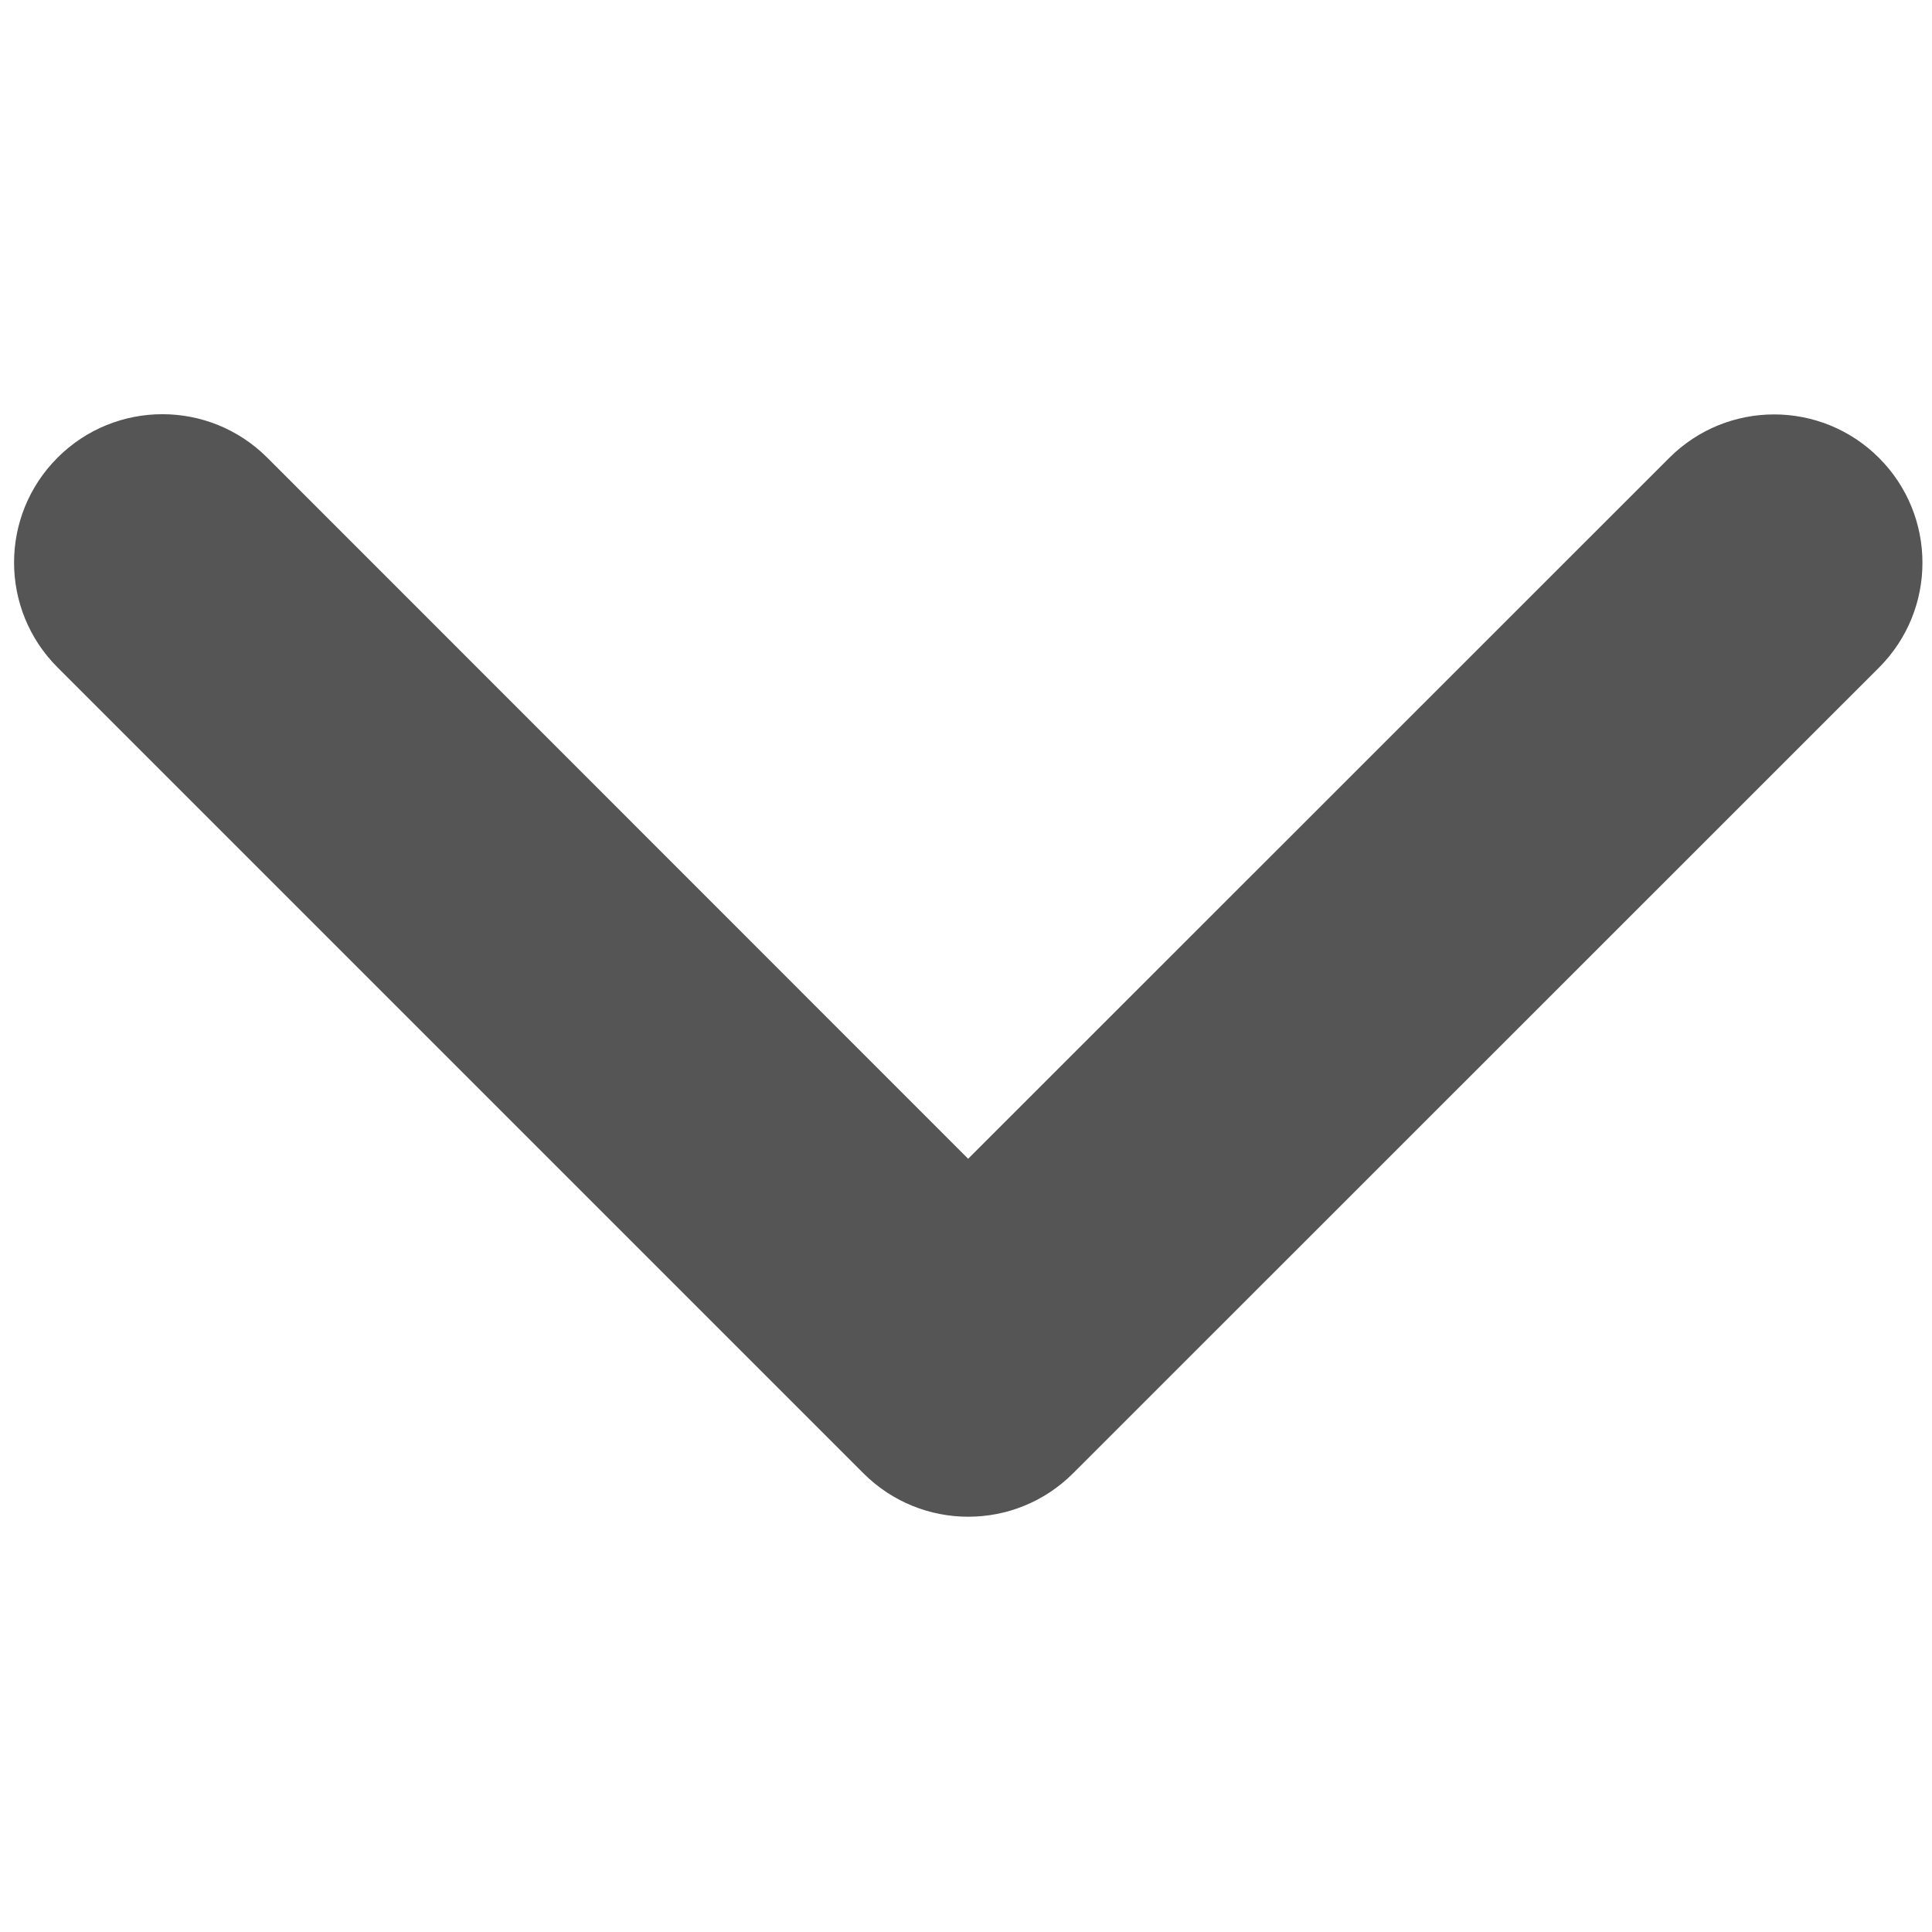 <?xml version="1.0" standalone="no"?><!DOCTYPE svg PUBLIC "-//W3C//DTD SVG 1.1//EN" "http://www.w3.org/Graphics/SVG/1.1/DTD/svg11.dtd"><svg t="1564737901718" class="icon" viewBox="0 0 1024 1024" version="1.1" xmlns="http://www.w3.org/2000/svg" p-id="7092" xmlns:xlink="http://www.w3.org/1999/xlink" width="200" height="200"><defs><style type="text/css"></style></defs><path d="M513.138 614.172L141.653 242.574c-30.72-30.72-80.441-30.72-111.161 0s-30.72 80.441 0 111.161l427.122 427.122c30.72 30.72 80.441 30.72 111.161 0L995.897 353.849c30.72-30.72 30.72-80.441 0-111.161s-80.441-30.72-111.161 0L513.138 614.172z" fill="#555555" p-id="7093"></path></svg>